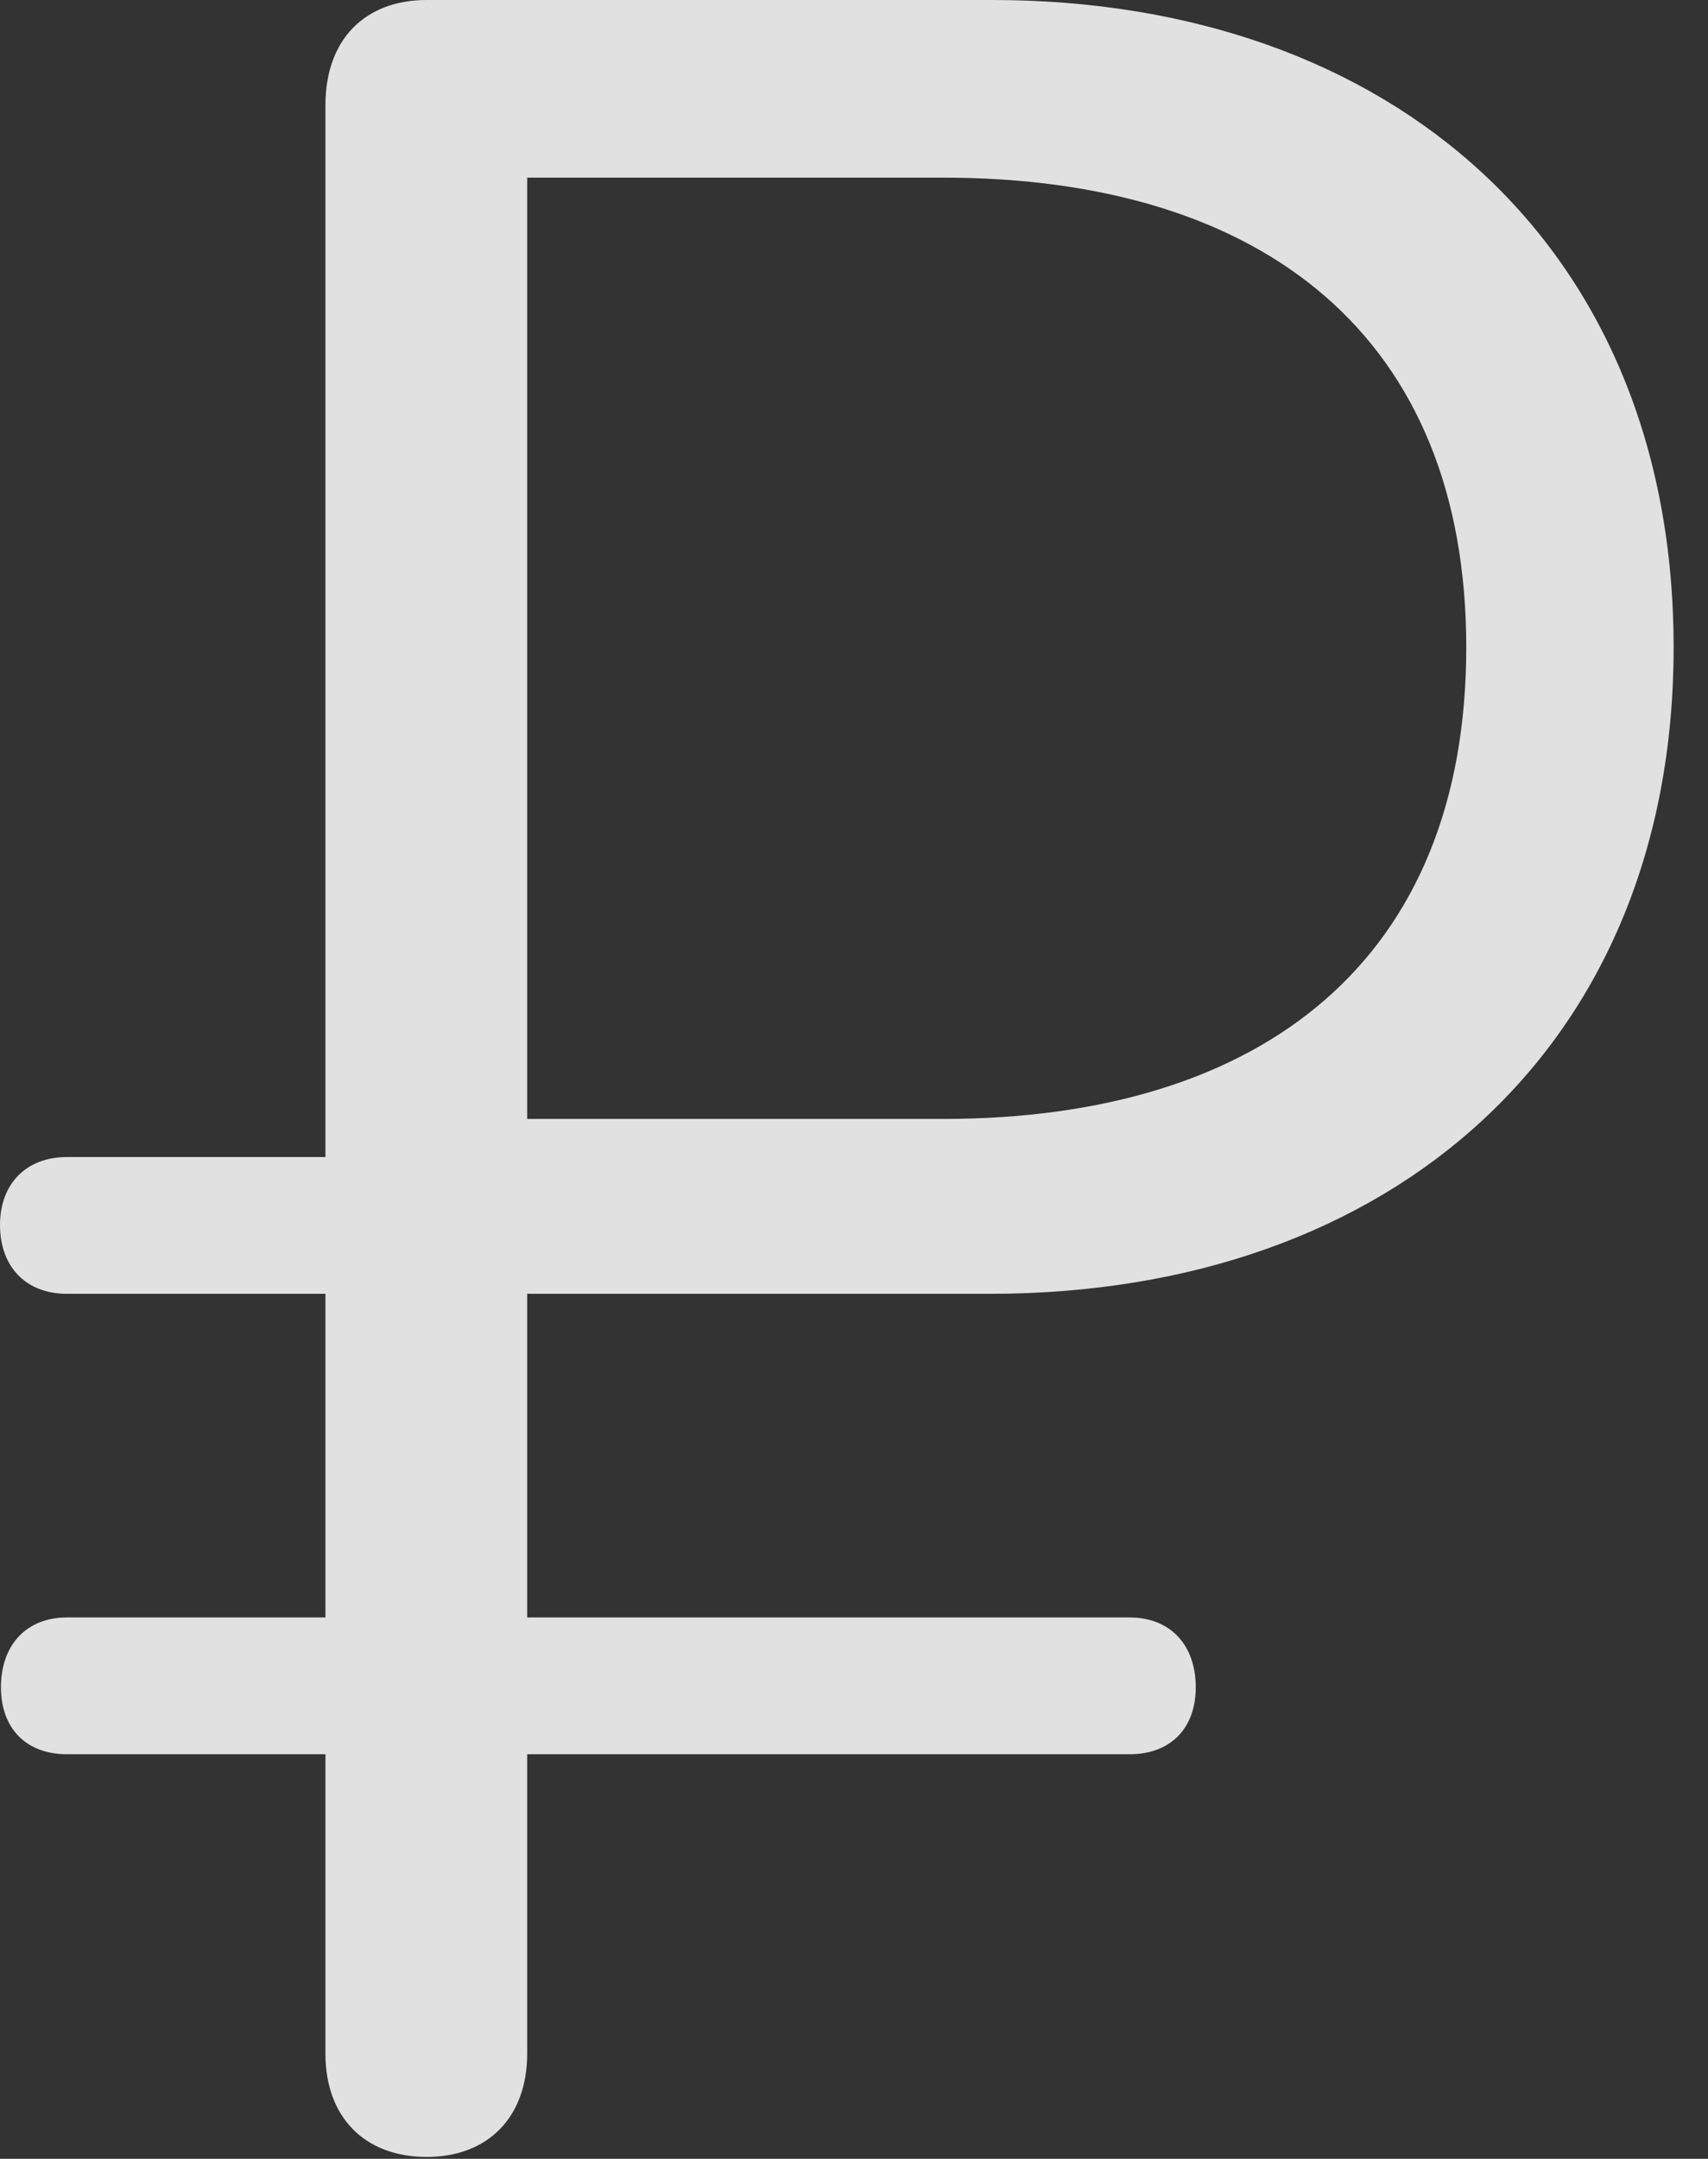 <?xml version="1.0" encoding="UTF-8"?>
<!--Generator: Apple Native CoreSVG 341-->
<!DOCTYPE svg
PUBLIC "-//W3C//DTD SVG 1.1//EN"
       "http://www.w3.org/Graphics/SVG/1.1/DTD/svg11.dtd">
<svg version="1.1" xmlns="http://www.w3.org/2000/svg" xmlns:xlink="http://www.w3.org/1999/xlink" viewBox="0 0 17.939 22.666">
 <rect x="0" y="0" width="17.939" height="22.666" fill="#333333" stroke="none"/>
 <g>
  <rect height="22.666" opacity="0" width="17.939" x="0" y="0"/>
  <path d="M4.482 22.646C5.127 22.646 5.537 22.227 5.537 21.562L5.537 18.418L11.865 18.418C12.295 18.418 12.559 18.145 12.559 17.715C12.559 17.275 12.295 16.982 11.865 16.982L5.537 16.982L5.537 13.584L10.4 13.584C14.619 13.584 17.578 10.986 17.578 6.797C17.578 2.588 14.619 0 10.42 0L4.482 0C3.828 0 3.418 0.42 3.418 1.104L3.418 12.148L0.703 12.148C0.273 12.148 0 12.432 0 12.861C0 13.301 0.273 13.584 0.703 13.584L3.418 13.584L3.418 16.982L0.703 16.982C0.273 16.982 0.01 17.275 0.01 17.715C0.01 18.145 0.273 18.418 0.703 18.418L3.418 18.418L3.418 21.562C3.418 22.227 3.828 22.646 4.482 22.646ZM5.537 11.748L5.537 1.865L9.902 1.865C13.281 1.865 15.4 3.545 15.4 6.797C15.4 10.059 13.281 11.748 9.902 11.748Z" fill="white" fill-opacity="0.85"/>
 </g>
</svg>
